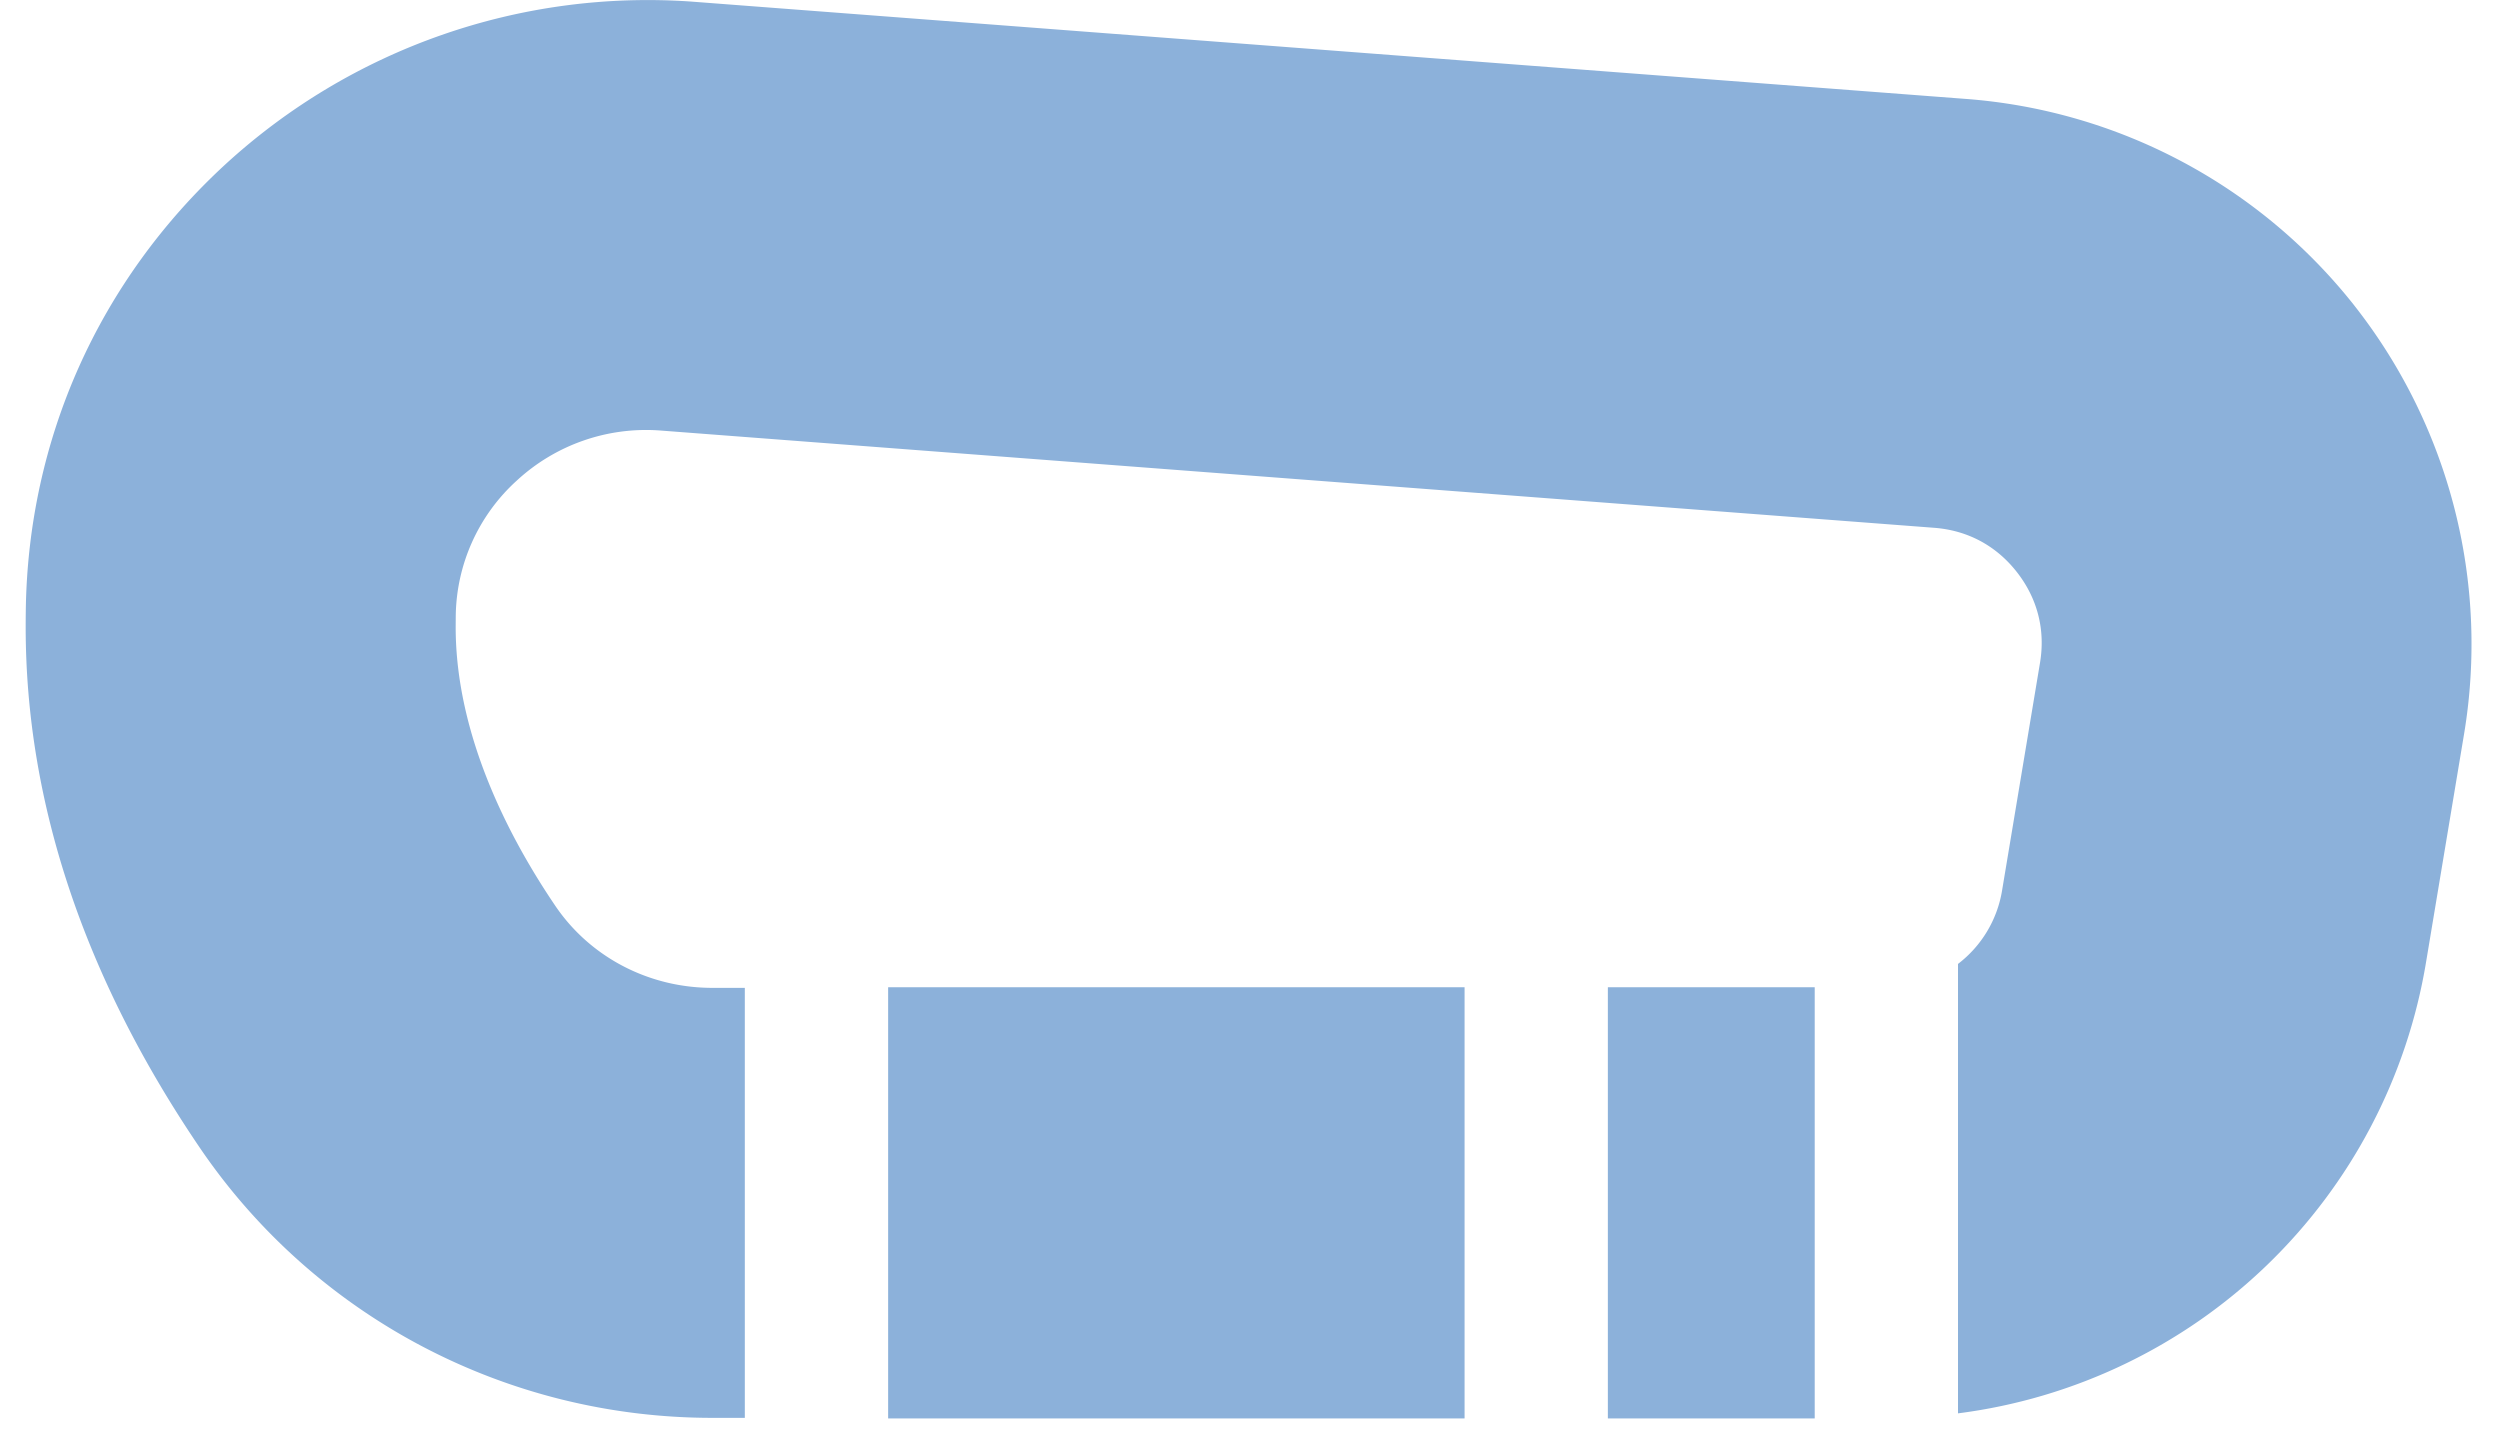<svg xmlns="http://www.w3.org/2000/svg" width="70" height="40" viewBox="0 0 70 40"><g><g><g><path fill="#8cb1da" d="M45.02 27.643h5.792v12.073H45.02z"/></g><g><path fill="#8cb1da" d="M24.868 27.643h16.14v12.073h-16.14z"/></g><g><path fill="#8cb1da" d="M65.924 8.558a15.323 15.323 0 0 0-10.917-5.791L19.352.044A17.495 17.495 0 0 0 6.314 4.599C2.767 7.861.78 12.303.722 17.11c-.002.148-.003.298-.003.449 0 4.907 1.64 9.81 4.871 14.571 3.219 4.74 8.585 7.57 14.354 7.57h.911V27.66h-.91c-1.776 0-3.418-.857-4.393-2.292-1.274-1.877-2.793-4.755-2.793-7.81l.002-.302a5.198 5.198 0 0 1 1.703-3.794 5.333 5.333 0 0 1 4.02-1.408l35.656 2.723c.939.067 1.743.493 2.326 1.233.582.74.809 1.621.654 2.55l-1.063 6.38a3.246 3.246 0 0 1-1.233 2.05v12.584a15.243 15.243 0 0 0 13.109-12.655l1.063-6.38a15.33 15.33 0 0 0-3.072-11.98z"/></g></g></g></svg>